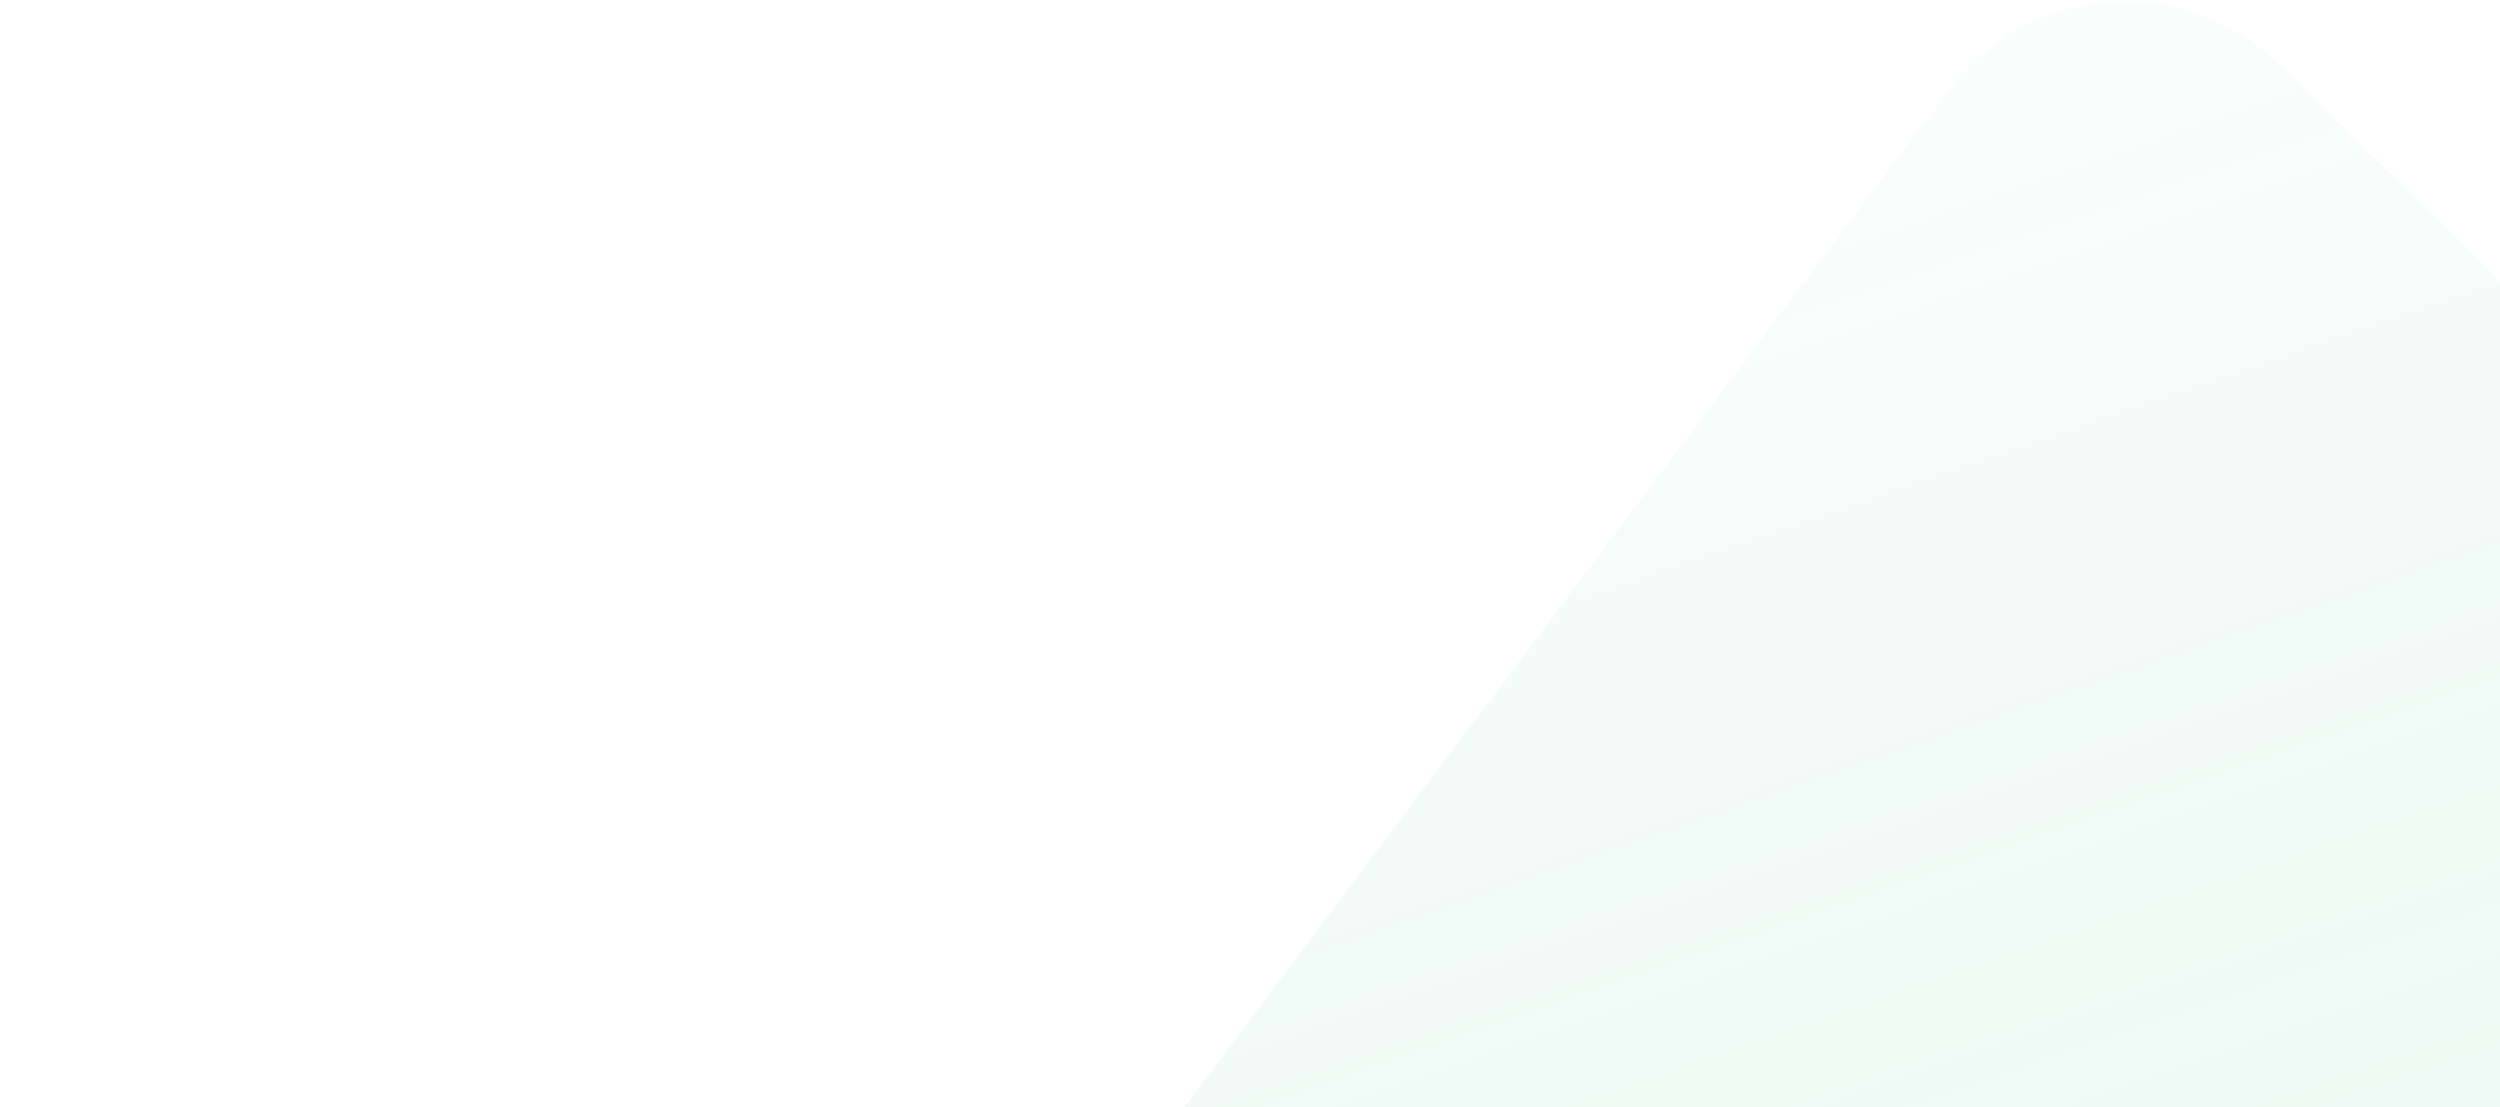 <svg width="499" height="221" viewBox="0 0 499 221" fill="none" xmlns="http://www.w3.org/2000/svg">
<path opacity="0.15" d="M12.09 519.413L389.068 17.846C392.824 12.848 397.604 8.71 403.087 5.709C408.571 2.707 414.632 0.912 420.864 0.443C427.097 -0.027 433.357 0.841 439.227 2.987C445.096 5.133 450.44 8.509 454.9 12.888L774.497 326.696C808.075 359.665 793.136 416.66 747.701 428.923L73.885 610.794C20.314 625.253 -21.257 563.78 12.09 519.413Z" fill="url(#paint0_linear_1_6069)"/>
<defs>
<linearGradient id="paint0_linear_1_6069" x1="525.008" y1="500.507" x2="324.504" y2="-79.414" gradientUnits="userSpaceOnUse">
<stop stop-color="#19B776"/>
<stop offset="1" stop-color="#19B776" stop-opacity="0"/>
</linearGradient>
</defs>
</svg>

